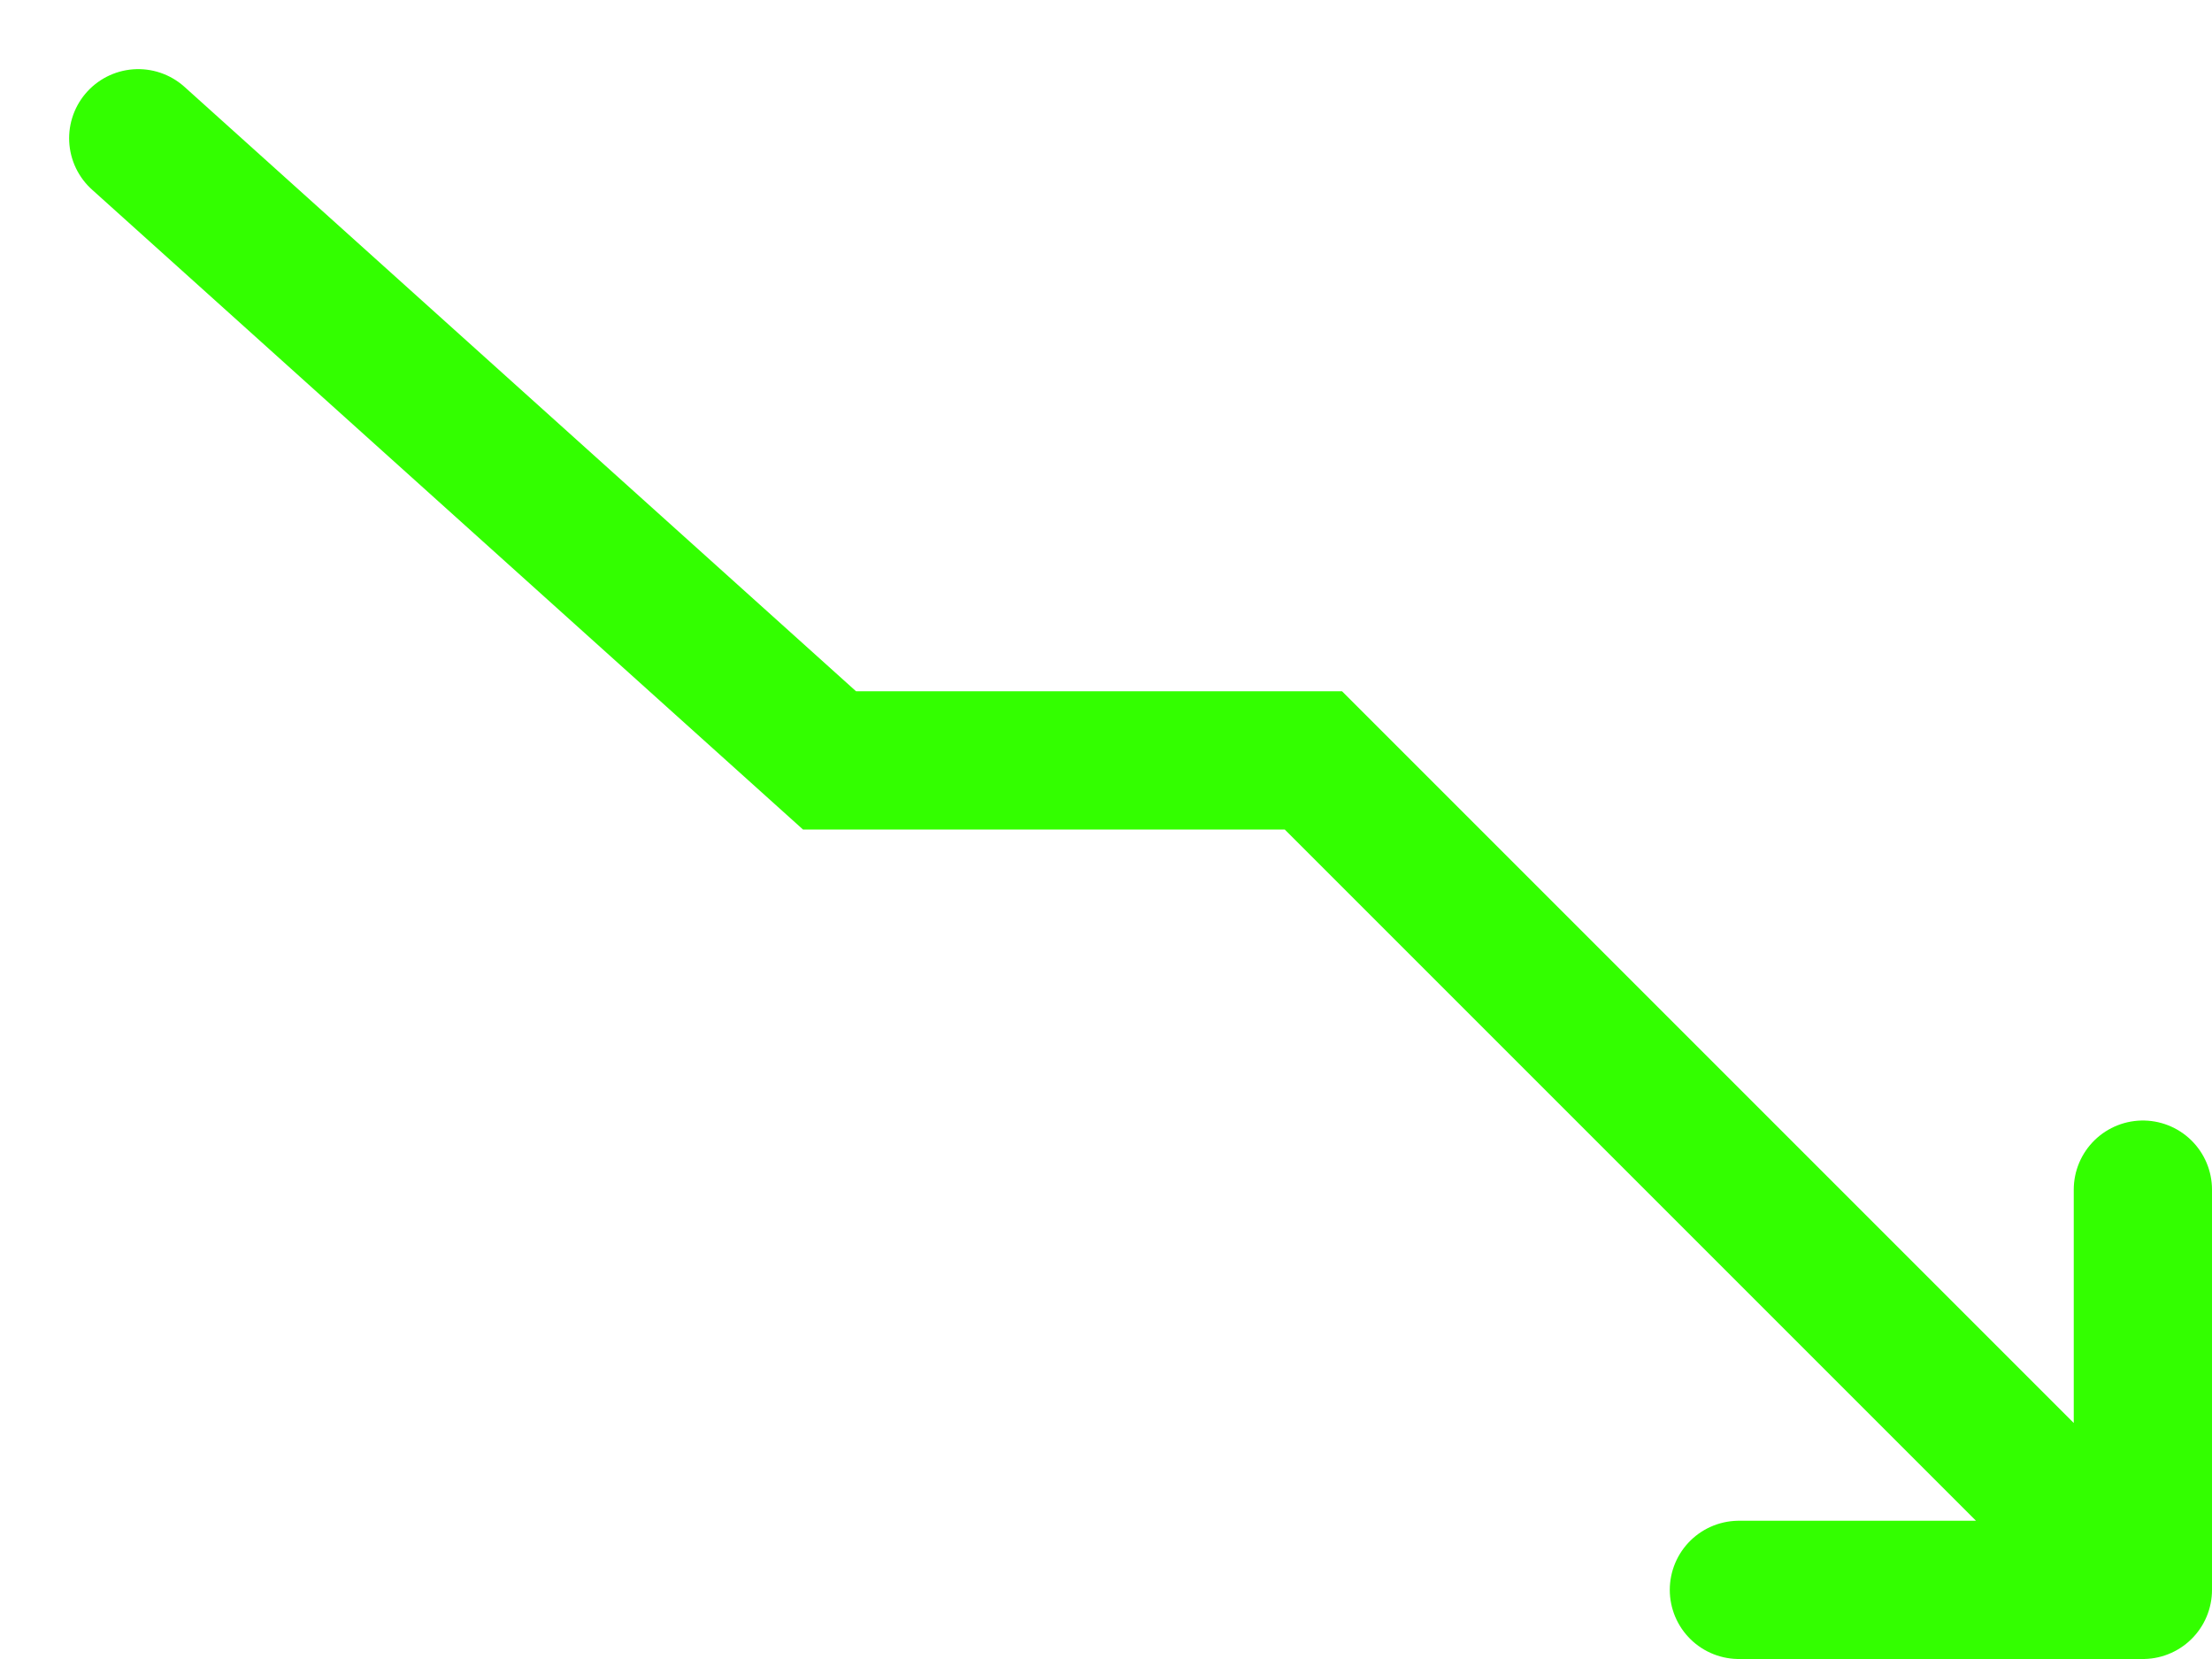 <svg width="16" height="12" viewBox="0 0 16 12" fill="none" xmlns="http://www.w3.org/2000/svg">
<path d="M1 1L6 5.5H9.5L15.5 11.5M15.5 11.5V8.605M15.5 11.5H12.578" stroke="#33FF00" stroke-linecap="round"/>
</svg>
